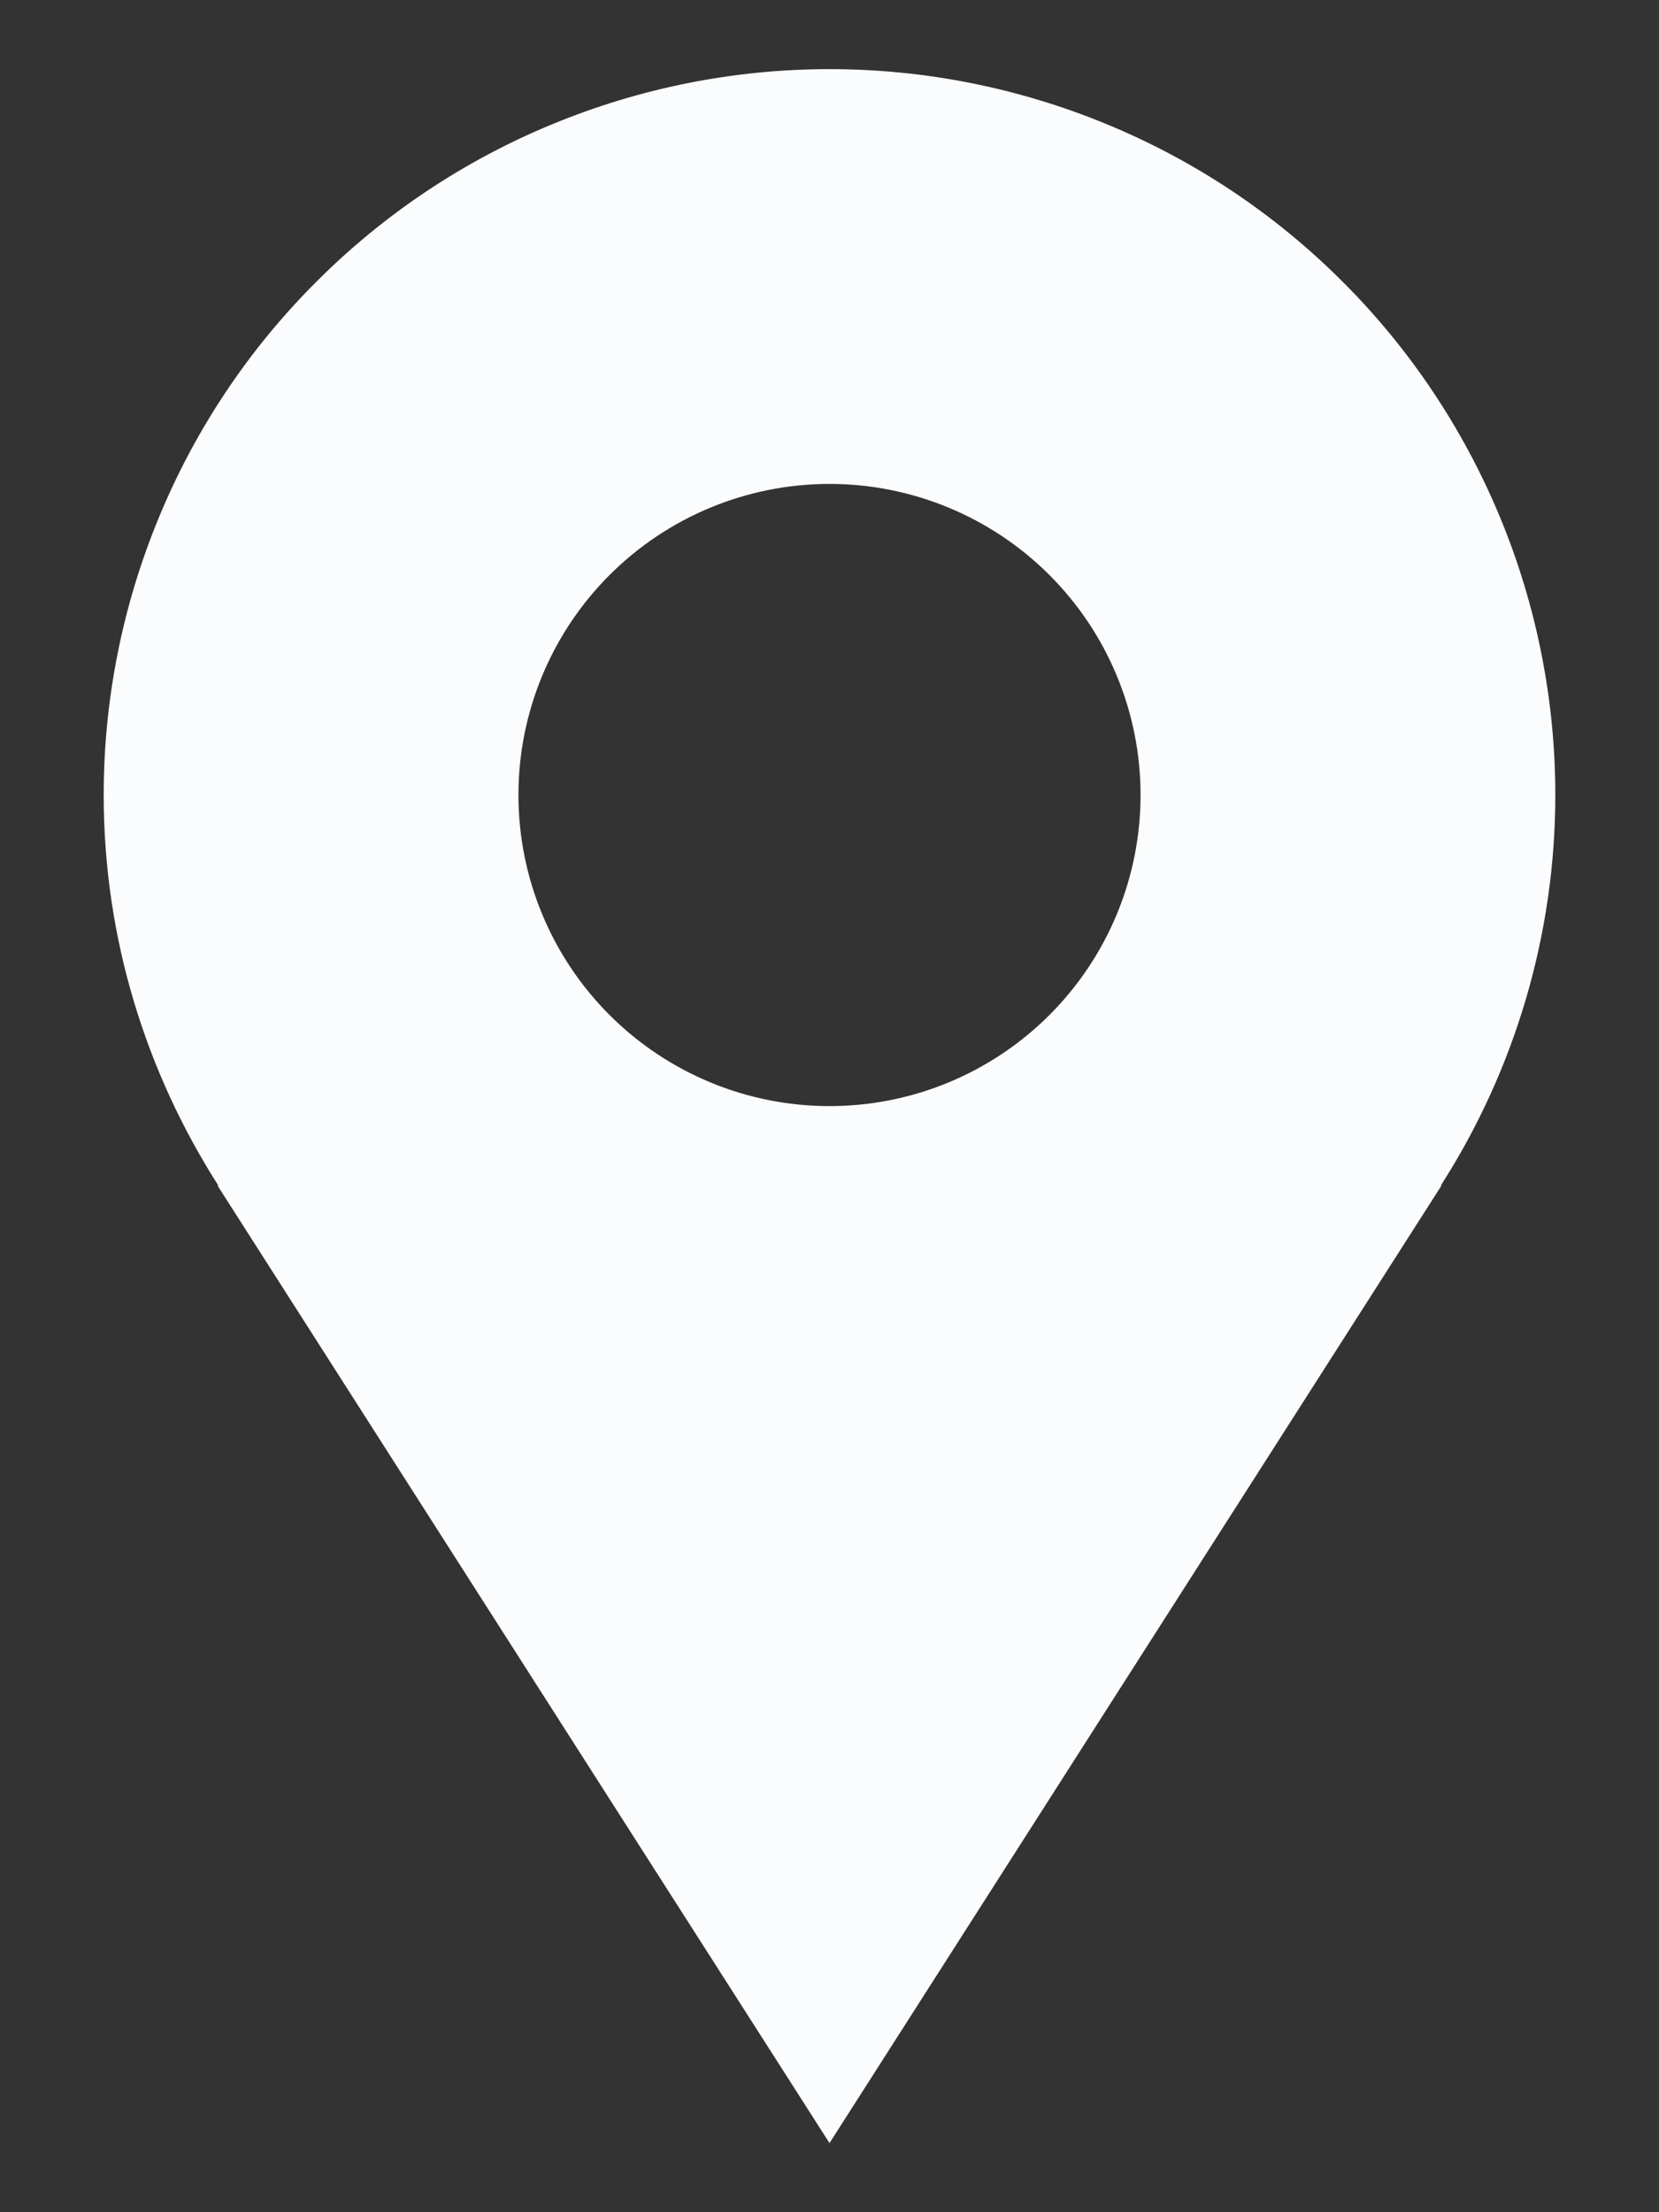 <svg width="12" height="16" viewBox="0 0 12 16" fill="none" xmlns="http://www.w3.org/2000/svg">
<rect x="0" y="0" width="12" height="16" fill="#333333" stroke="none"/>
<path d="M11.25 5.75C11.25 5.061 11.114 4.378 10.85 3.741C10.586 3.104 10.2 2.525 9.712 2.038C9.225 1.55 8.646 1.163 8.009 0.9C7.372 0.636 6.689 0.5 6 0.5C5.311 0.5 4.628 0.636 3.991 0.9C3.354 1.163 2.775 1.55 2.288 2.038C1.8 2.525 1.413 3.104 1.15 3.741C0.886 4.378 0.75 5.061 0.75 5.75C0.75 6.79 1.058 7.758 1.579 8.574H1.573C3.343 11.345 6 15.5 6 15.5L10.427 8.574H10.422C10.962 7.731 11.25 6.751 11.25 5.75ZM6 8C5.403 8 4.831 7.763 4.409 7.341C3.987 6.919 3.75 6.347 3.75 5.75C3.75 5.153 3.987 4.581 4.409 4.159C4.831 3.737 5.403 3.5 6 3.5C6.597 3.5 7.169 3.737 7.591 4.159C8.013 4.581 8.25 5.153 8.25 5.75C8.25 6.347 8.013 6.919 7.591 7.341C7.169 7.763 6.597 8 6 8Z" fill="#FBFCFE"/>
</svg>
